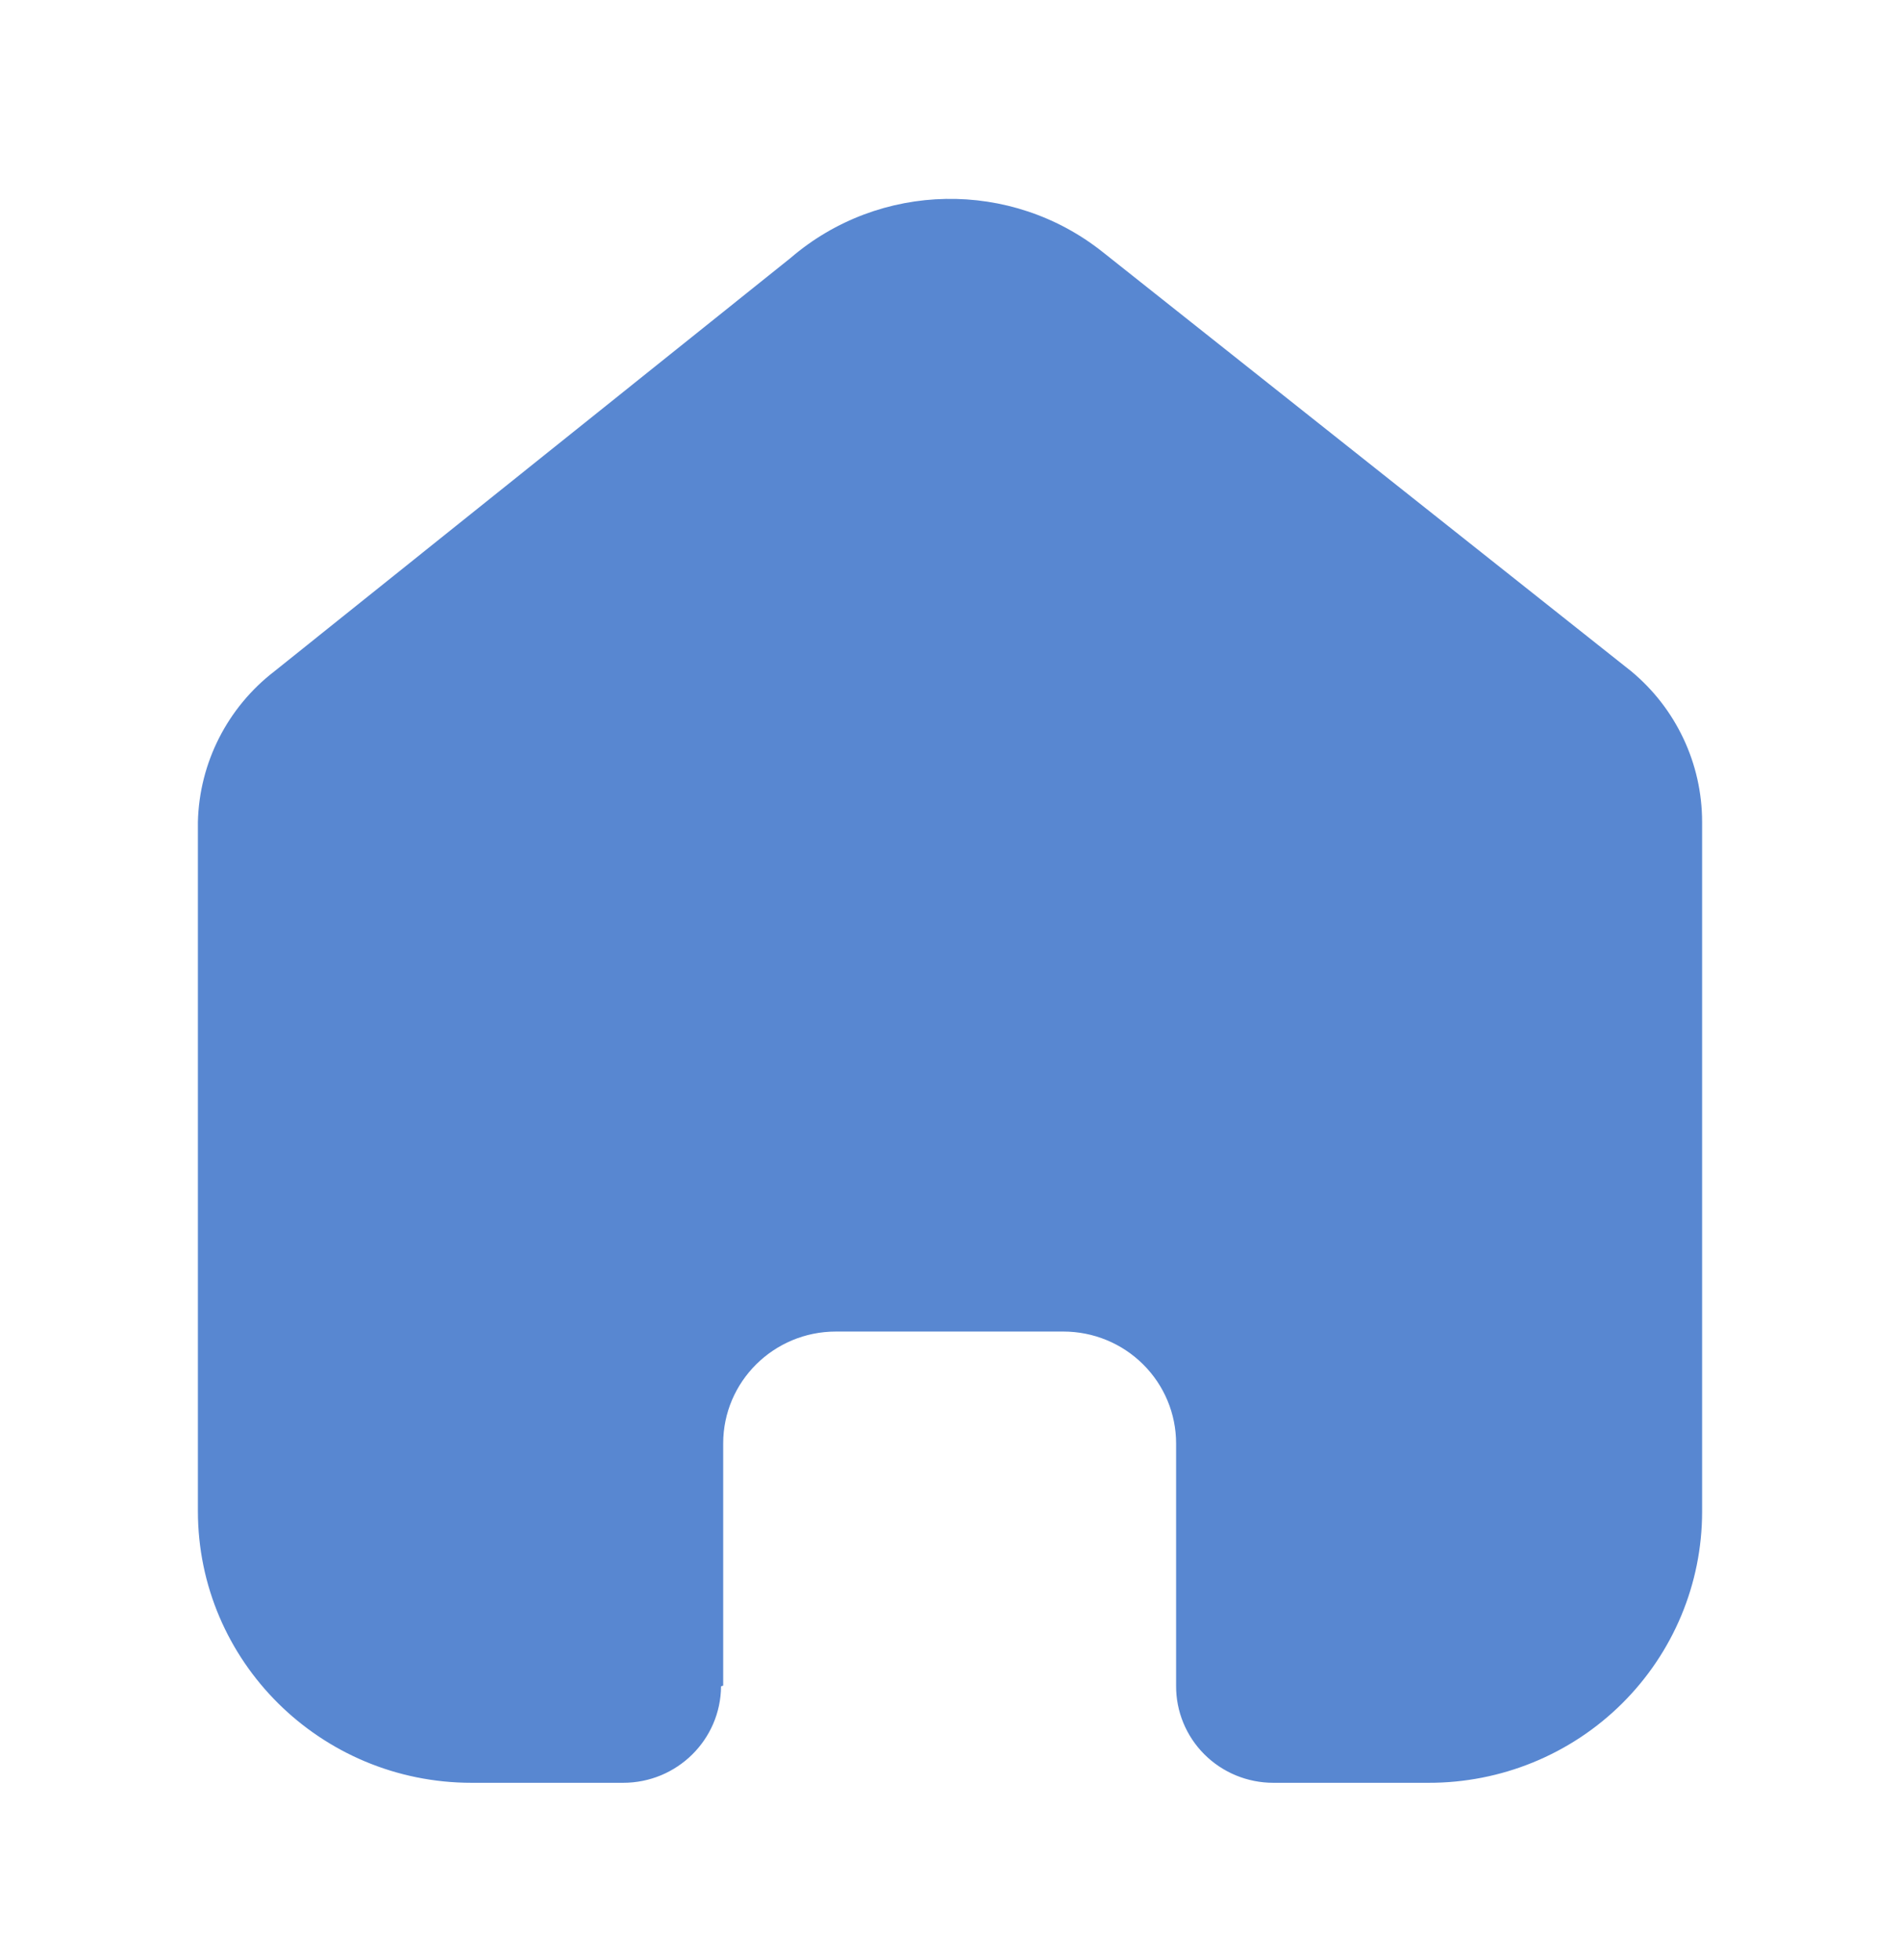 <svg width="32" height="33" viewBox="0 0 32 33" fill="none" xmlns="http://www.w3.org/2000/svg">
<g filter="url(#filter0_ii_504_104)">
<path d="M12.18 28.379V24.302C12.18 23.262 13.03 22.418 14.078 22.418H17.91C18.414 22.418 18.896 22.616 19.252 22.97C19.608 23.323 19.808 23.802 19.808 24.302V28.379C19.805 28.812 19.976 29.228 20.283 29.535C20.59 29.842 21.008 30.015 21.444 30.015H24.058C25.28 30.018 26.452 29.539 27.316 28.683C28.181 27.826 28.667 26.664 28.667 25.452V13.837C28.667 12.858 28.23 11.929 27.473 11.301L18.579 4.249C17.032 3.013 14.815 3.053 13.314 4.344L4.623 11.301C3.83 11.911 3.357 12.842 3.333 13.837V25.44C3.333 27.967 5.397 30.015 7.942 30.015H10.496C11.402 30.015 12.137 29.29 12.144 28.391L12.18 28.379Z" fill="#5887D1"/>
</g>
<defs>
<filter id="filter0_ii_504_104" x="2.333" y="2.348" width="27.333" height="28.666" filterUnits="userSpaceOnUse" color-interpolation-filters="sRGB">
<feFlood flood-opacity="0" result="BackgroundImageFix"/>
<feBlend mode="normal" in="SourceGraphic" in2="BackgroundImageFix" result="shape"/>
<feColorMatrix in="SourceAlpha" type="matrix" values="0 0 0 0 0 0 0 0 0 0 0 0 0 0 0 0 0 0 127 0" result="hardAlpha"/>
<feOffset dx="1" dy="-1"/>
<feGaussianBlur stdDeviation="2"/>
<feComposite in2="hardAlpha" operator="arithmetic" k2="-1" k3="1"/>
<feColorMatrix type="matrix" values="0 0 0 0 0 0 0 0 0 0 0 0 0 0 0 0 0 0 0.15 0"/>
<feBlend mode="normal" in2="shape" result="effect1_innerShadow_504_104"/>
<feColorMatrix in="SourceAlpha" type="matrix" values="0 0 0 0 0 0 0 0 0 0 0 0 0 0 0 0 0 0 127 0" result="hardAlpha"/>
<feOffset dx="-1" dy="1"/>
<feGaussianBlur stdDeviation="2"/>
<feComposite in2="hardAlpha" operator="arithmetic" k2="-1" k3="1"/>
<feColorMatrix type="matrix" values="0 0 0 0 1 0 0 0 0 1 0 0 0 0 1 0 0 0 0.25 0"/>
<feBlend mode="normal" in2="effect1_innerShadow_504_104" result="effect2_innerShadow_504_104"/>
</filter>
</defs>
</svg>

